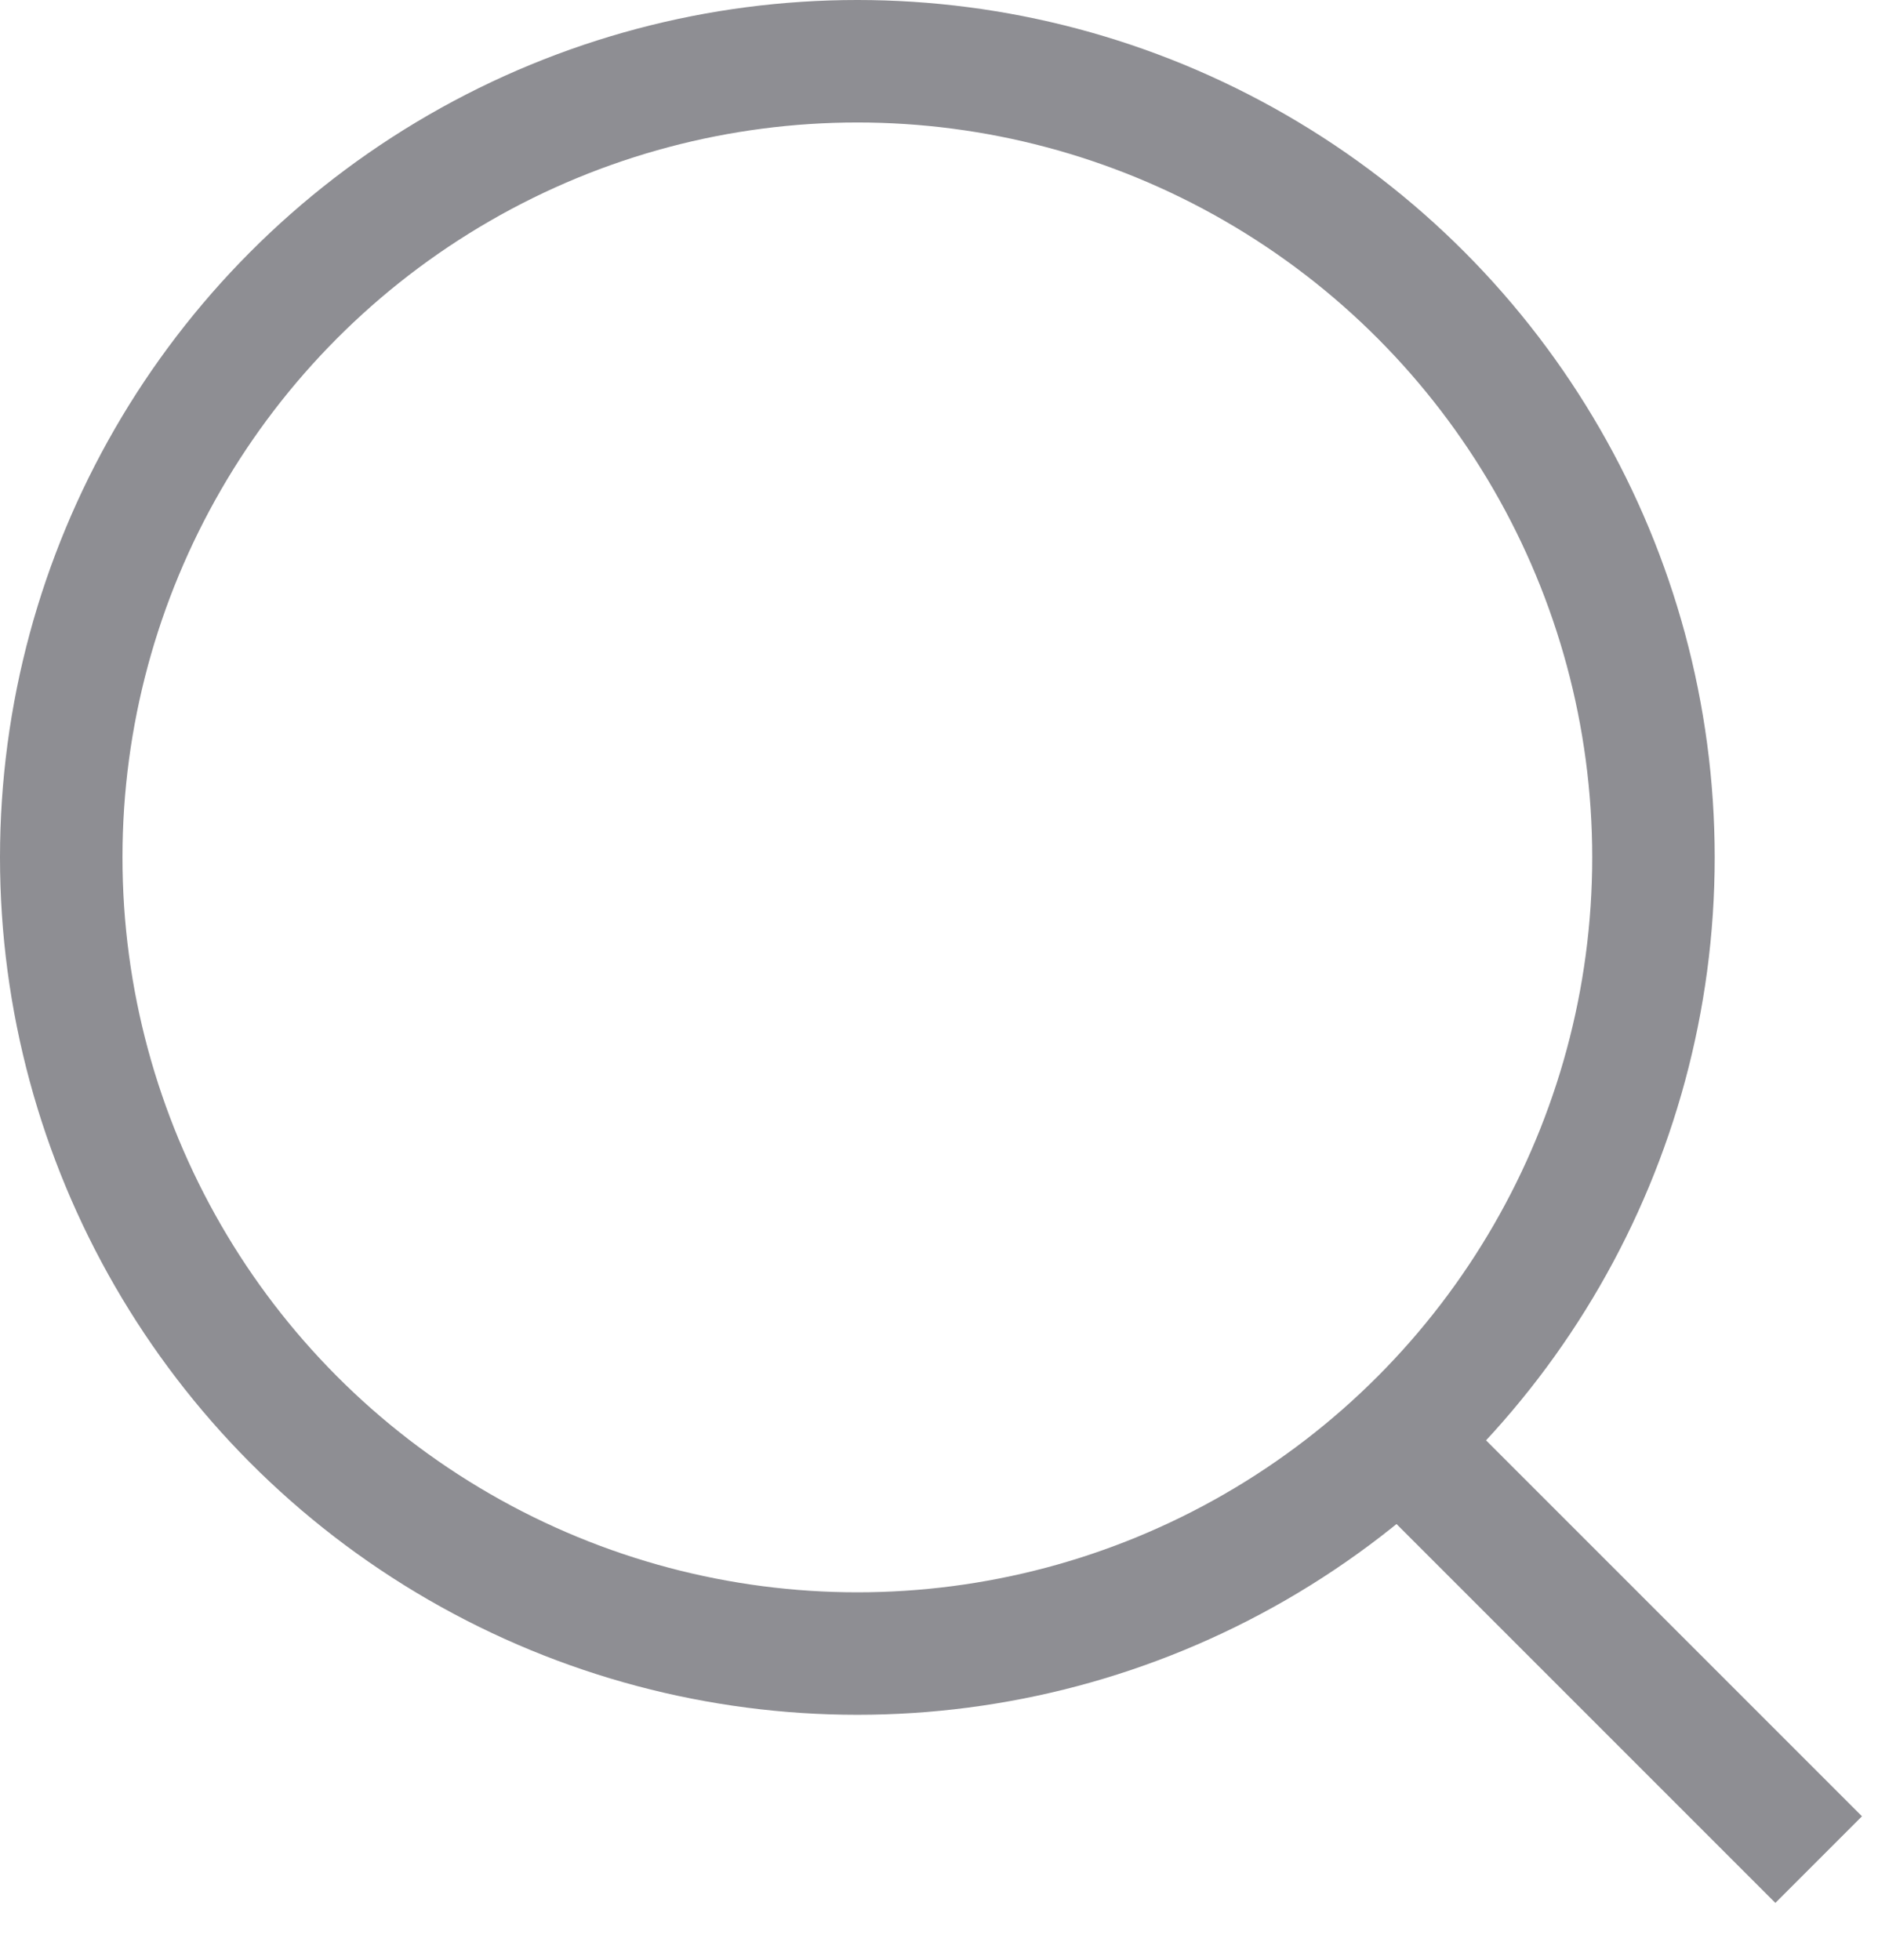 <svg width="23" height="24" viewBox="0 0 23 24" fill="none" xmlns="http://www.w3.org/2000/svg">
<path d="M17.5 18L21.743 22.243" stroke="#8E8E93" stroke-width="1.5" stroke-linecap="square"/>
<circle cx="10.5" cy="10.5" r="9.75" stroke="#8E8E93" stroke-width="1.5"/>
</svg>

